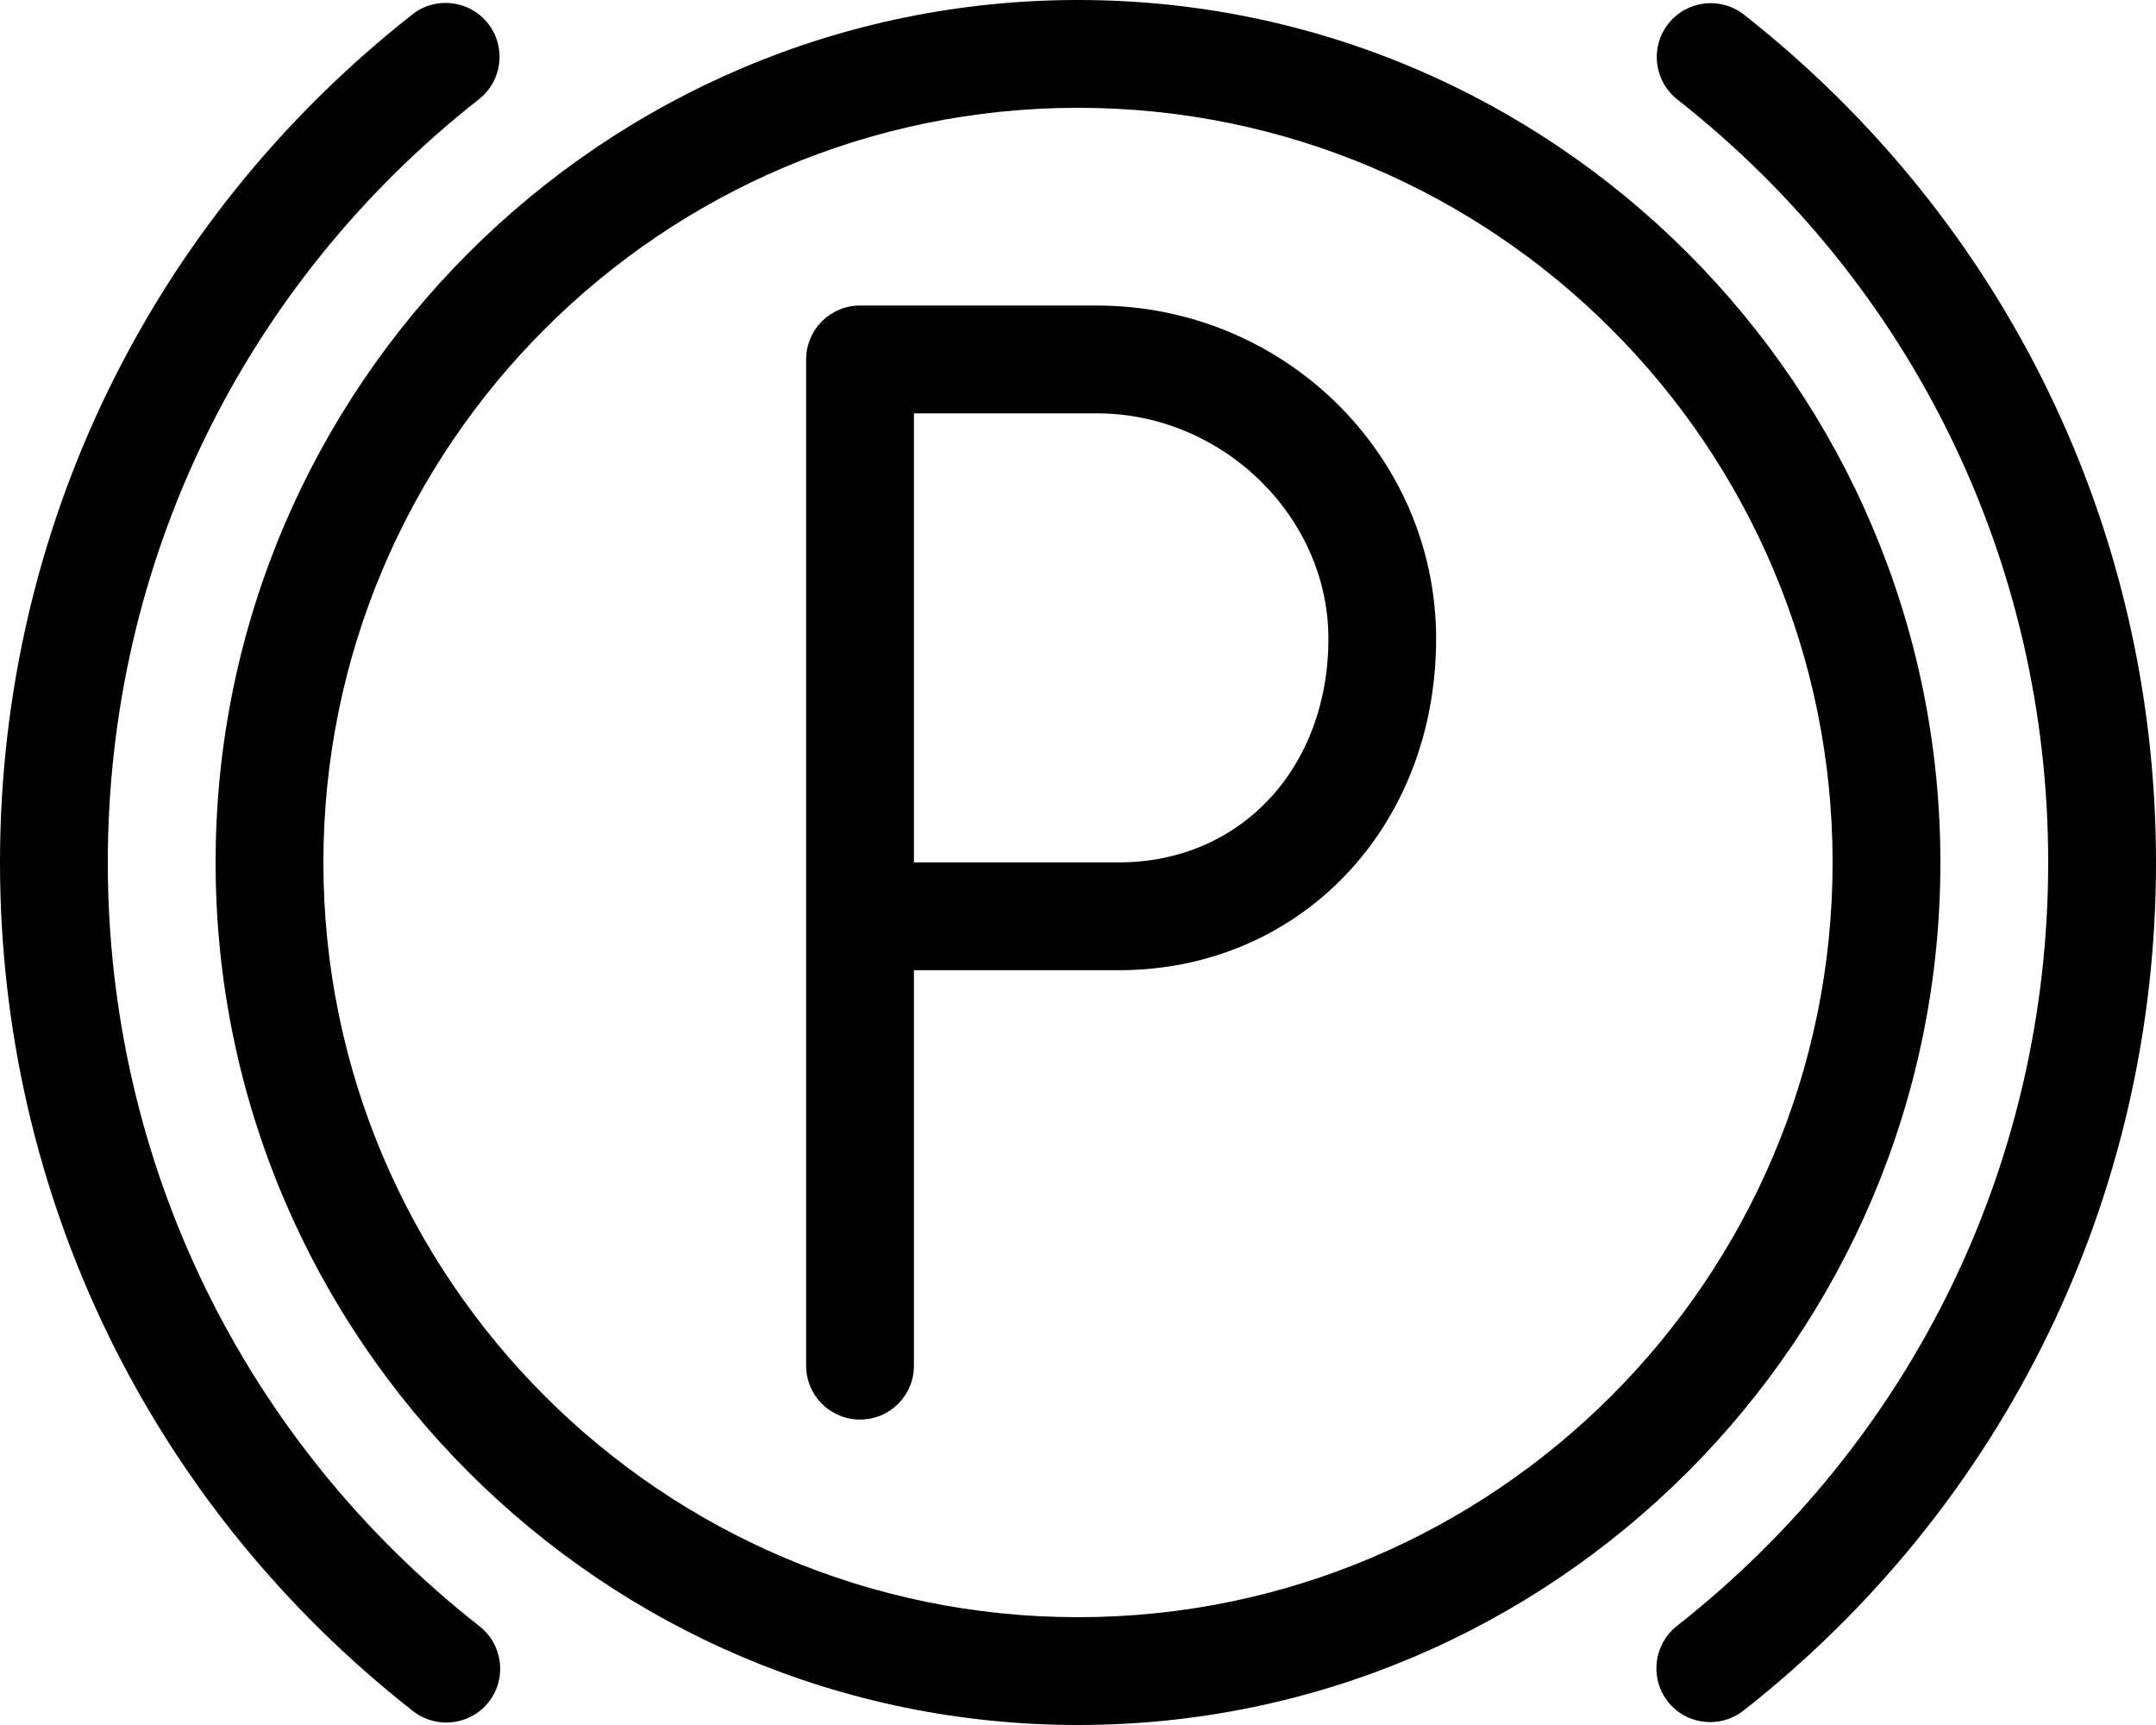 <?xml version="1.0" encoding="UTF-8"?>
<svg width="20px" height="16px" viewBox="0 0 20 16" version="1.1" xmlns="http://www.w3.org/2000/svg" xmlns:xlink="http://www.w3.org/1999/xlink">
    <!-- Generator: Sketch 55.2 (78181) - https://sketchapp.com -->
    <title>Parking</title>
    <desc>Created with Sketch.</desc>
    <g id="Listing-Page" stroke="none" stroke-width="1" fill="none" fill-rule="evenodd">
        <g id="7.2" transform="translate(-398, -316)" fill="#000000">
            <g id="Parking" transform="translate(398, 316)">
                <path d="M4.448,15.084 C2.257,13.365 1,10.782 1,8 C1,5.22 2.255,2.64 4.443,0.92 C4.66,0.75 4.698,0.435 4.527,0.218 C4.356,0.001 4.042,-0.037 3.825,0.134 C1.395,2.045 3.60488832e-05,4.912 3.60488832e-05,8 C3.60488832e-05,11.091 1.396,13.961 3.831,15.871 C3.923,15.943 4.032,15.977 4.14,15.977 C4.288,15.977 4.435,15.912 4.534,15.786 C4.704,15.57 4.666,15.255 4.448,15.084 L4.448,15.084 Z" id="Fill-1"></path>
                <path d="M16.178,0.136 C15.961,-0.034 15.647,0.003 15.476,0.22 C15.305,0.437 15.343,0.751 15.559,0.922 C17.746,2.642 19,5.222 19,8 C19,10.78 17.745,13.36 15.556,15.081 C15.339,15.252 15.302,15.566 15.472,15.783 C15.57,15.909 15.717,15.973 15.866,15.973 C15.973,15.973 16.083,15.938 16.174,15.866 C18.605,13.956 20,11.088 20,8 C20,4.913 18.607,2.047 16.178,0.136 L16.178,0.136 Z" id="Fill-2"></path>
                <path d="M18,8 C18,3.589 14.411,0 10,0 C5.589,0 2,3.589 2,8 C2,12.411 5.589,16 10,16 C14.411,16 18,12.411 18,8 Z M10,15 C6.14,15 3,11.86 3,8 C3,4.14 6.14,1 10,1 C13.86,1 17,4.14 17,8 C17,11.86 13.86,15 10,15 Z" id="Fill-3"></path>
                <path d="M10.174,2.834 L7.978,2.834 C7.702,2.834 7.478,3.057 7.478,3.334 L7.478,12.667 C7.478,12.944 7.702,13.167 7.978,13.167 C8.255,13.167 8.478,12.944 8.478,12.667 L8.478,8.999 L10.379,8.999 C12.057,8.999 13.322,7.677 13.322,5.925 C13.322,4.22 11.91,2.834 10.174,2.834 L10.174,2.834 Z M10.379,7.999 L8.478,7.999 L8.478,3.834 L10.175,3.834 C11.339,3.834 12.323,4.791 12.323,5.925 C12.322,7.127 11.505,7.999 10.379,7.999 L10.379,7.999 Z" id="Fill-4"></path>
            </g>
        </g>
    </g>
</svg>